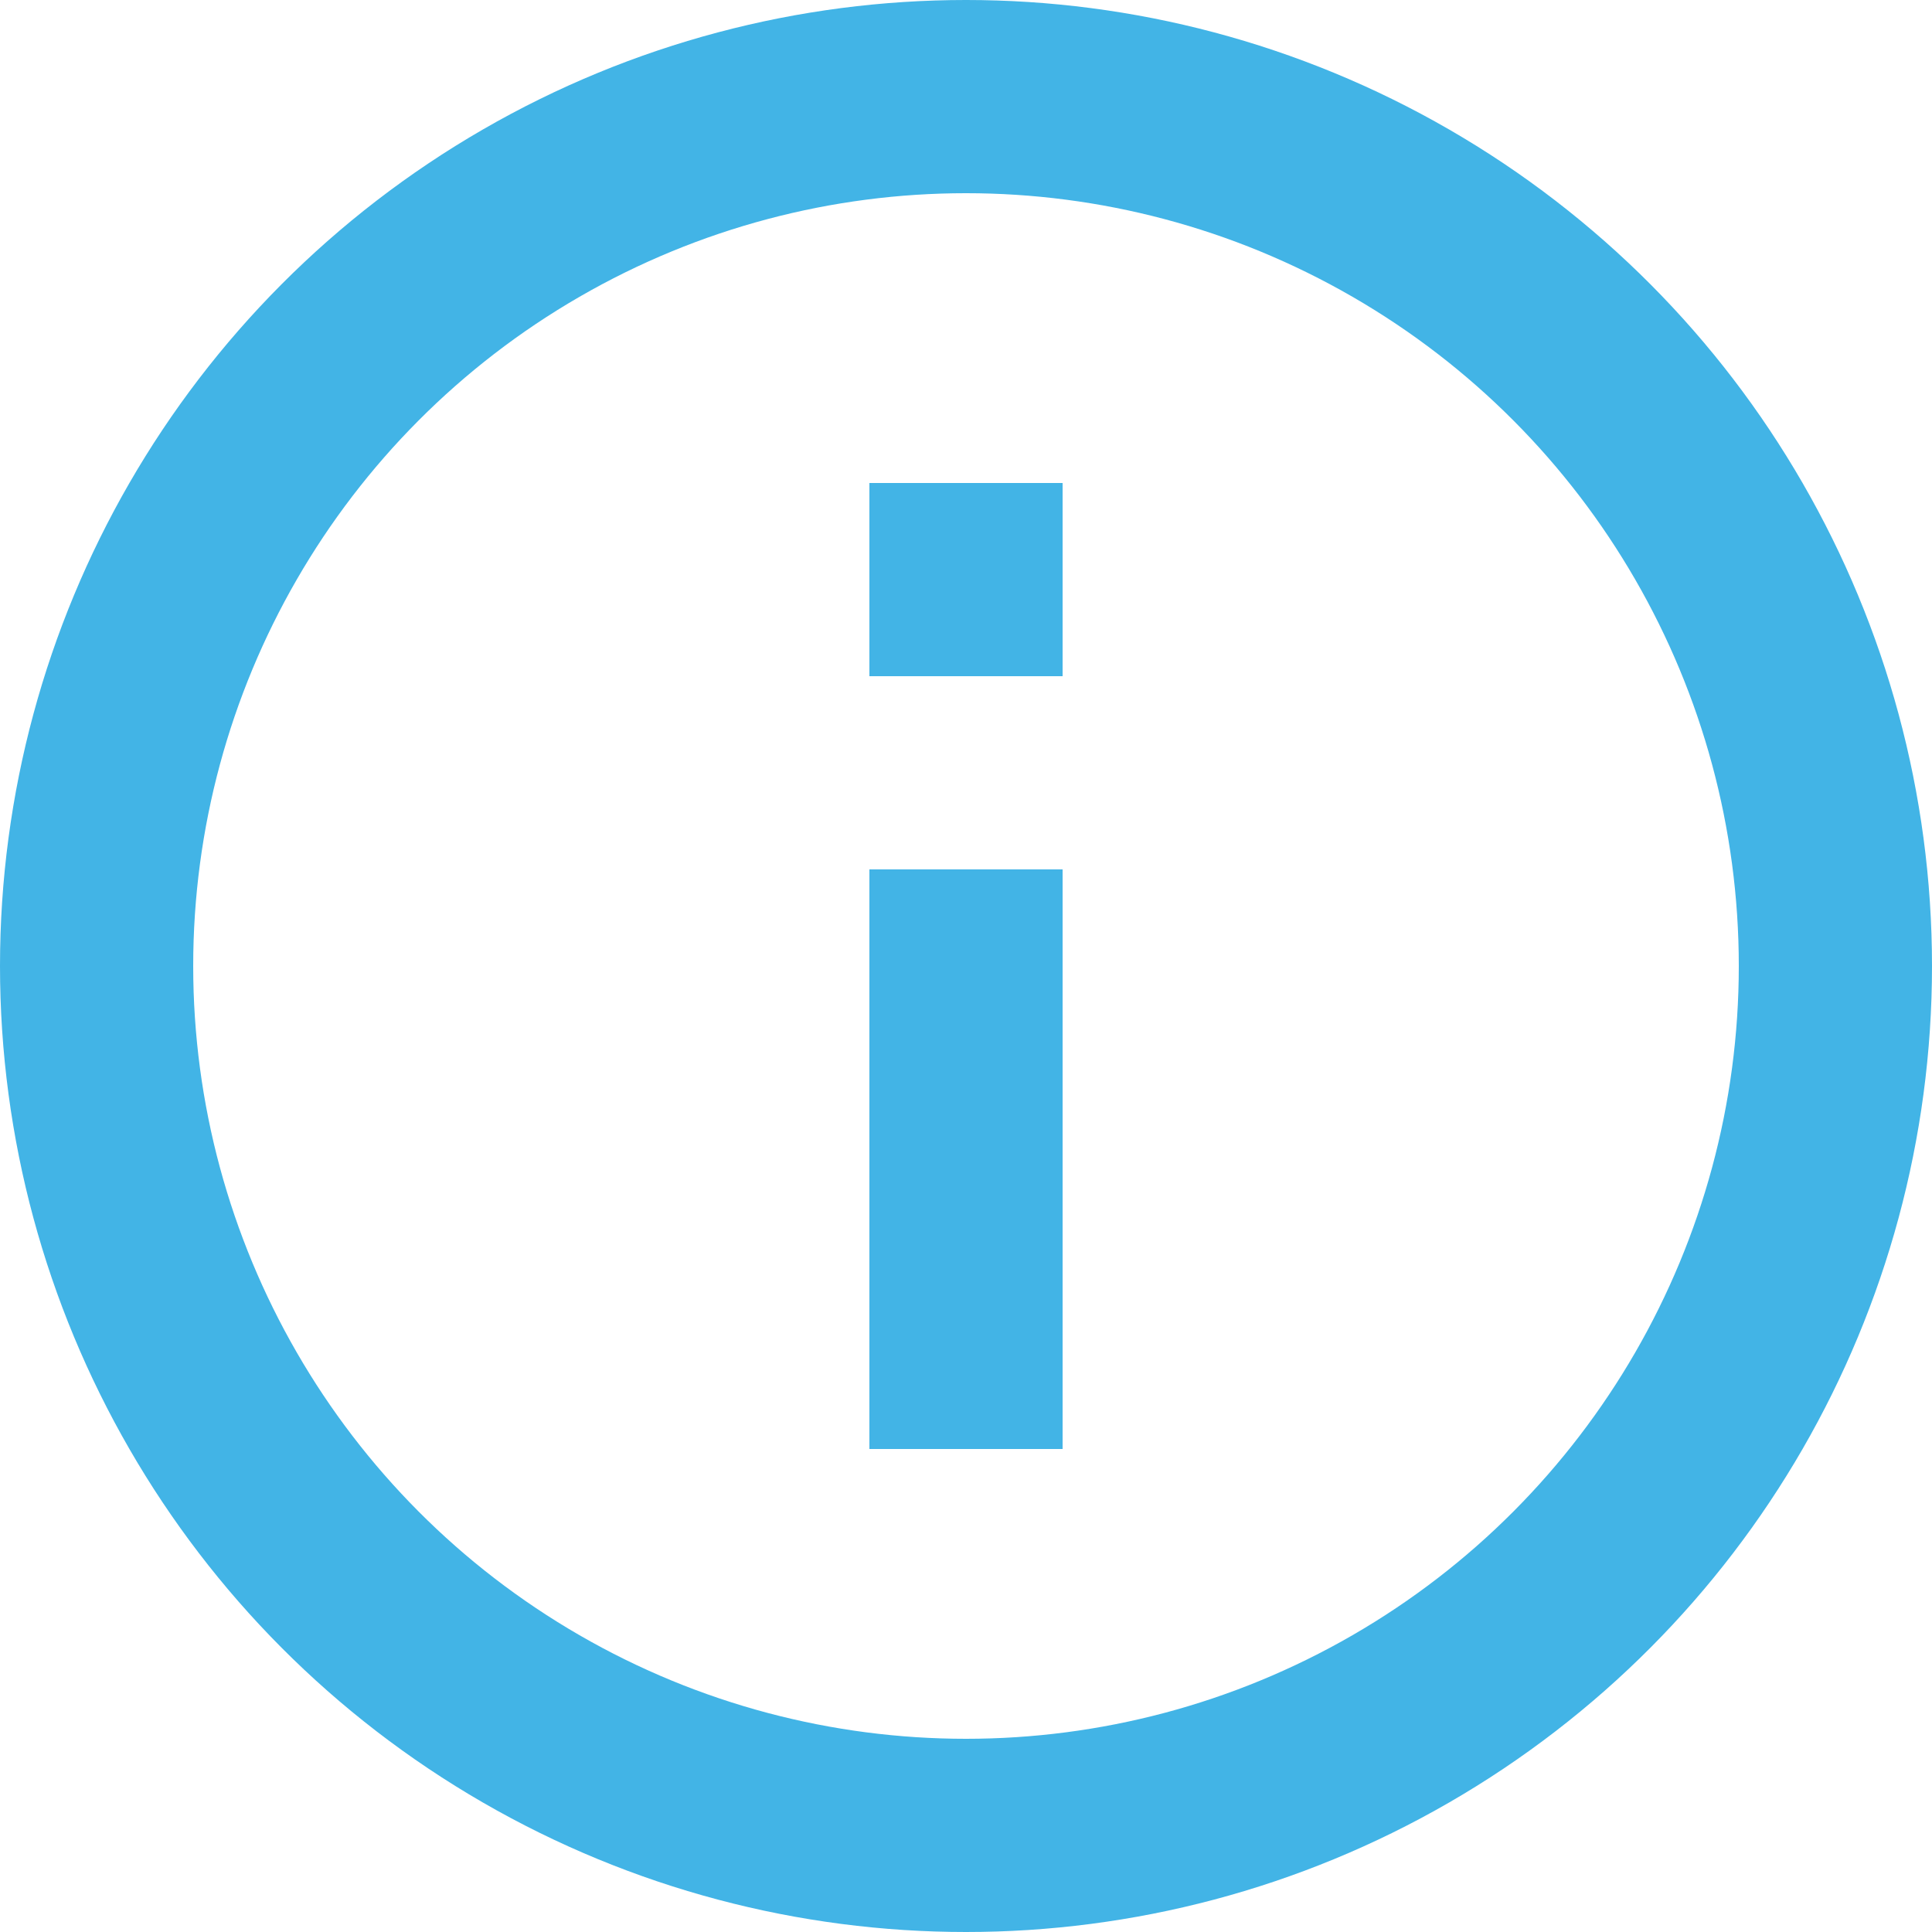 <svg width="20" height="20" viewBox="0 0 20 20" fill="none" xmlns="http://www.w3.org/2000/svg">
<circle cx="10" cy="10" r="9" stroke="#42B4E6" stroke-width="2"/>
<rect x="9" y="9" width="2" height="6" fill="#42B4E6"/>
<rect x="9" y="5" width="2" height="2" fill="#42B4E6"/>
</svg>
